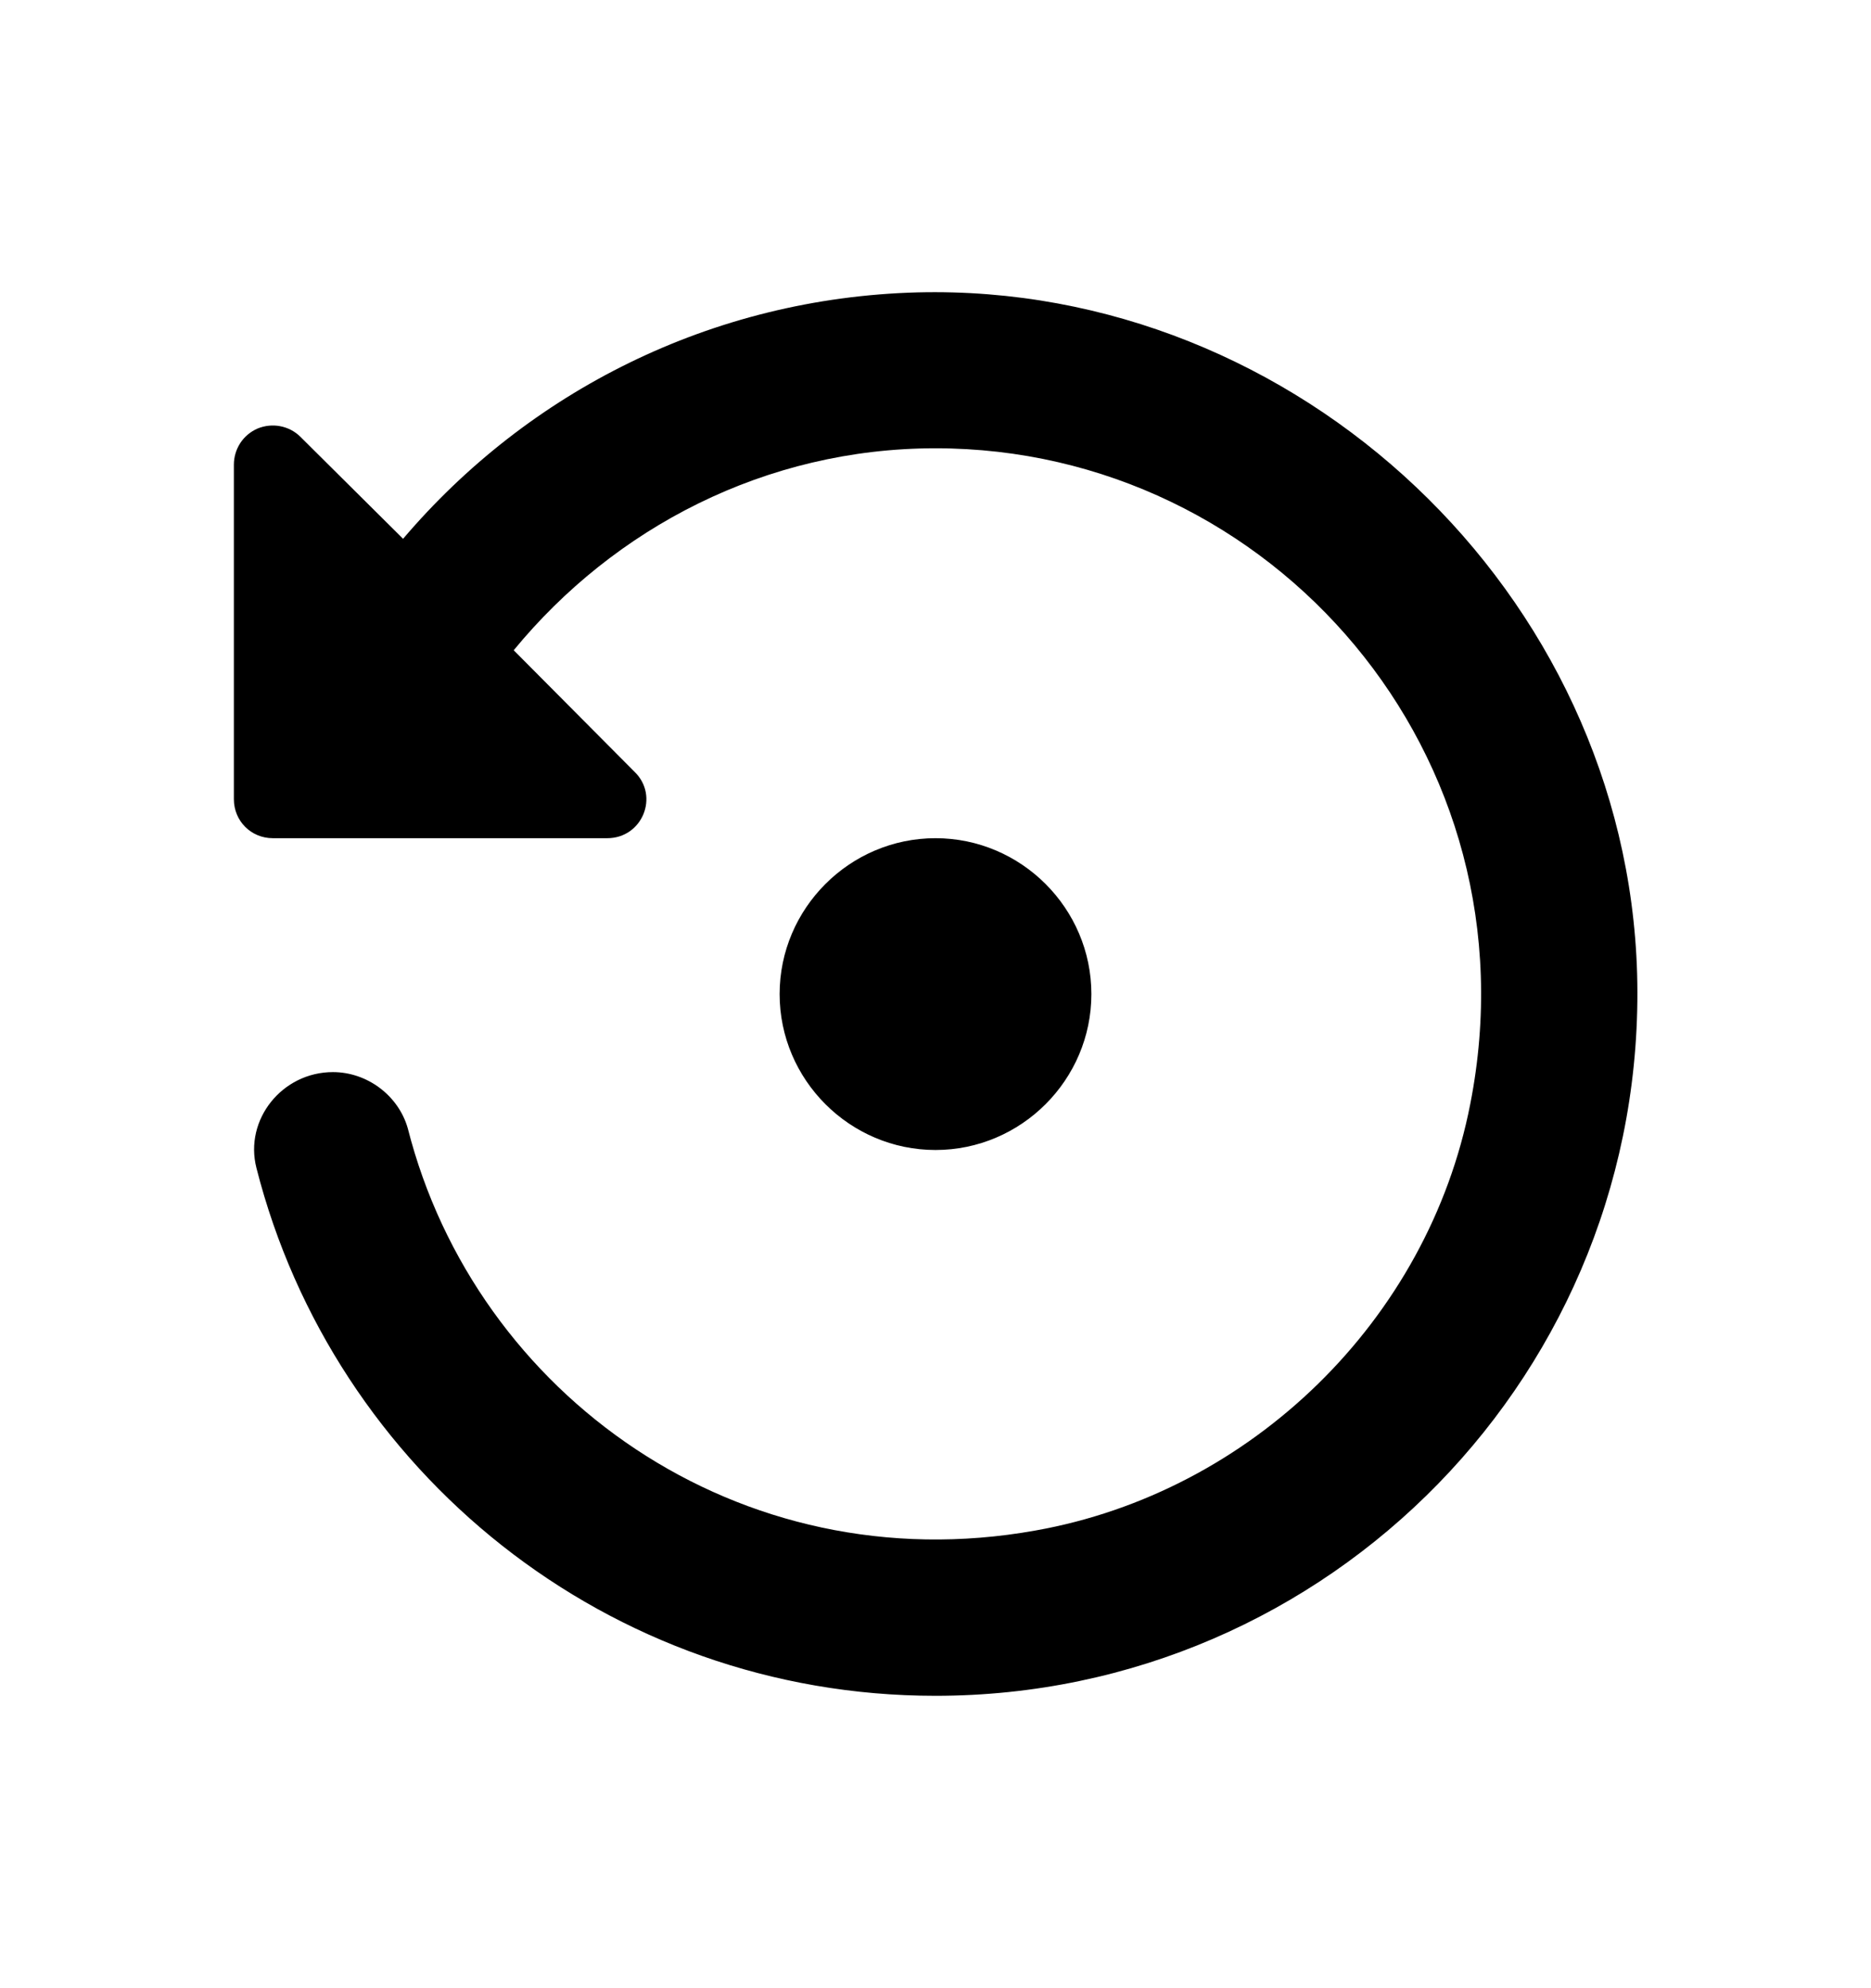 <svg width="16" height="17" viewBox="0 0 16 17" fill="none" xmlns="http://www.w3.org/2000/svg">
<path d="M7.847 2.5C6.08 2.547 4.513 3.353 3.447 4.607L2.567 3.733C2.52 3.687 2.46 3.656 2.395 3.644C2.331 3.632 2.264 3.639 2.203 3.664C2.143 3.69 2.091 3.733 2.055 3.788C2.019 3.843 2 3.908 2 3.973V6.833C2 7.02 2.147 7.167 2.333 7.167H5.193C5.493 7.167 5.64 6.807 5.427 6.6L4.393 5.56C5.253 4.513 6.547 3.833 8 3.833C10.88 3.833 13.16 6.46 12.573 9.44C12.213 11.287 10.7 12.76 8.853 13.087C6.32 13.54 4.067 11.927 3.487 9.647C3.407 9.367 3.14 9.167 2.847 9.167C2.413 9.167 2.087 9.573 2.193 9.987C2.853 12.58 5.2 14.5 8 14.5C11.373 14.5 14.093 11.72 14 8.327C13.907 5.073 11.1 2.42 7.847 2.5ZM9.333 8.5C9.333 7.767 8.733 7.167 8 7.167C7.267 7.167 6.667 7.767 6.667 8.5C6.667 9.233 7.267 9.833 8 9.833C8.733 9.833 9.333 9.233 9.333 8.5Z" fill="black"/>
</svg>
